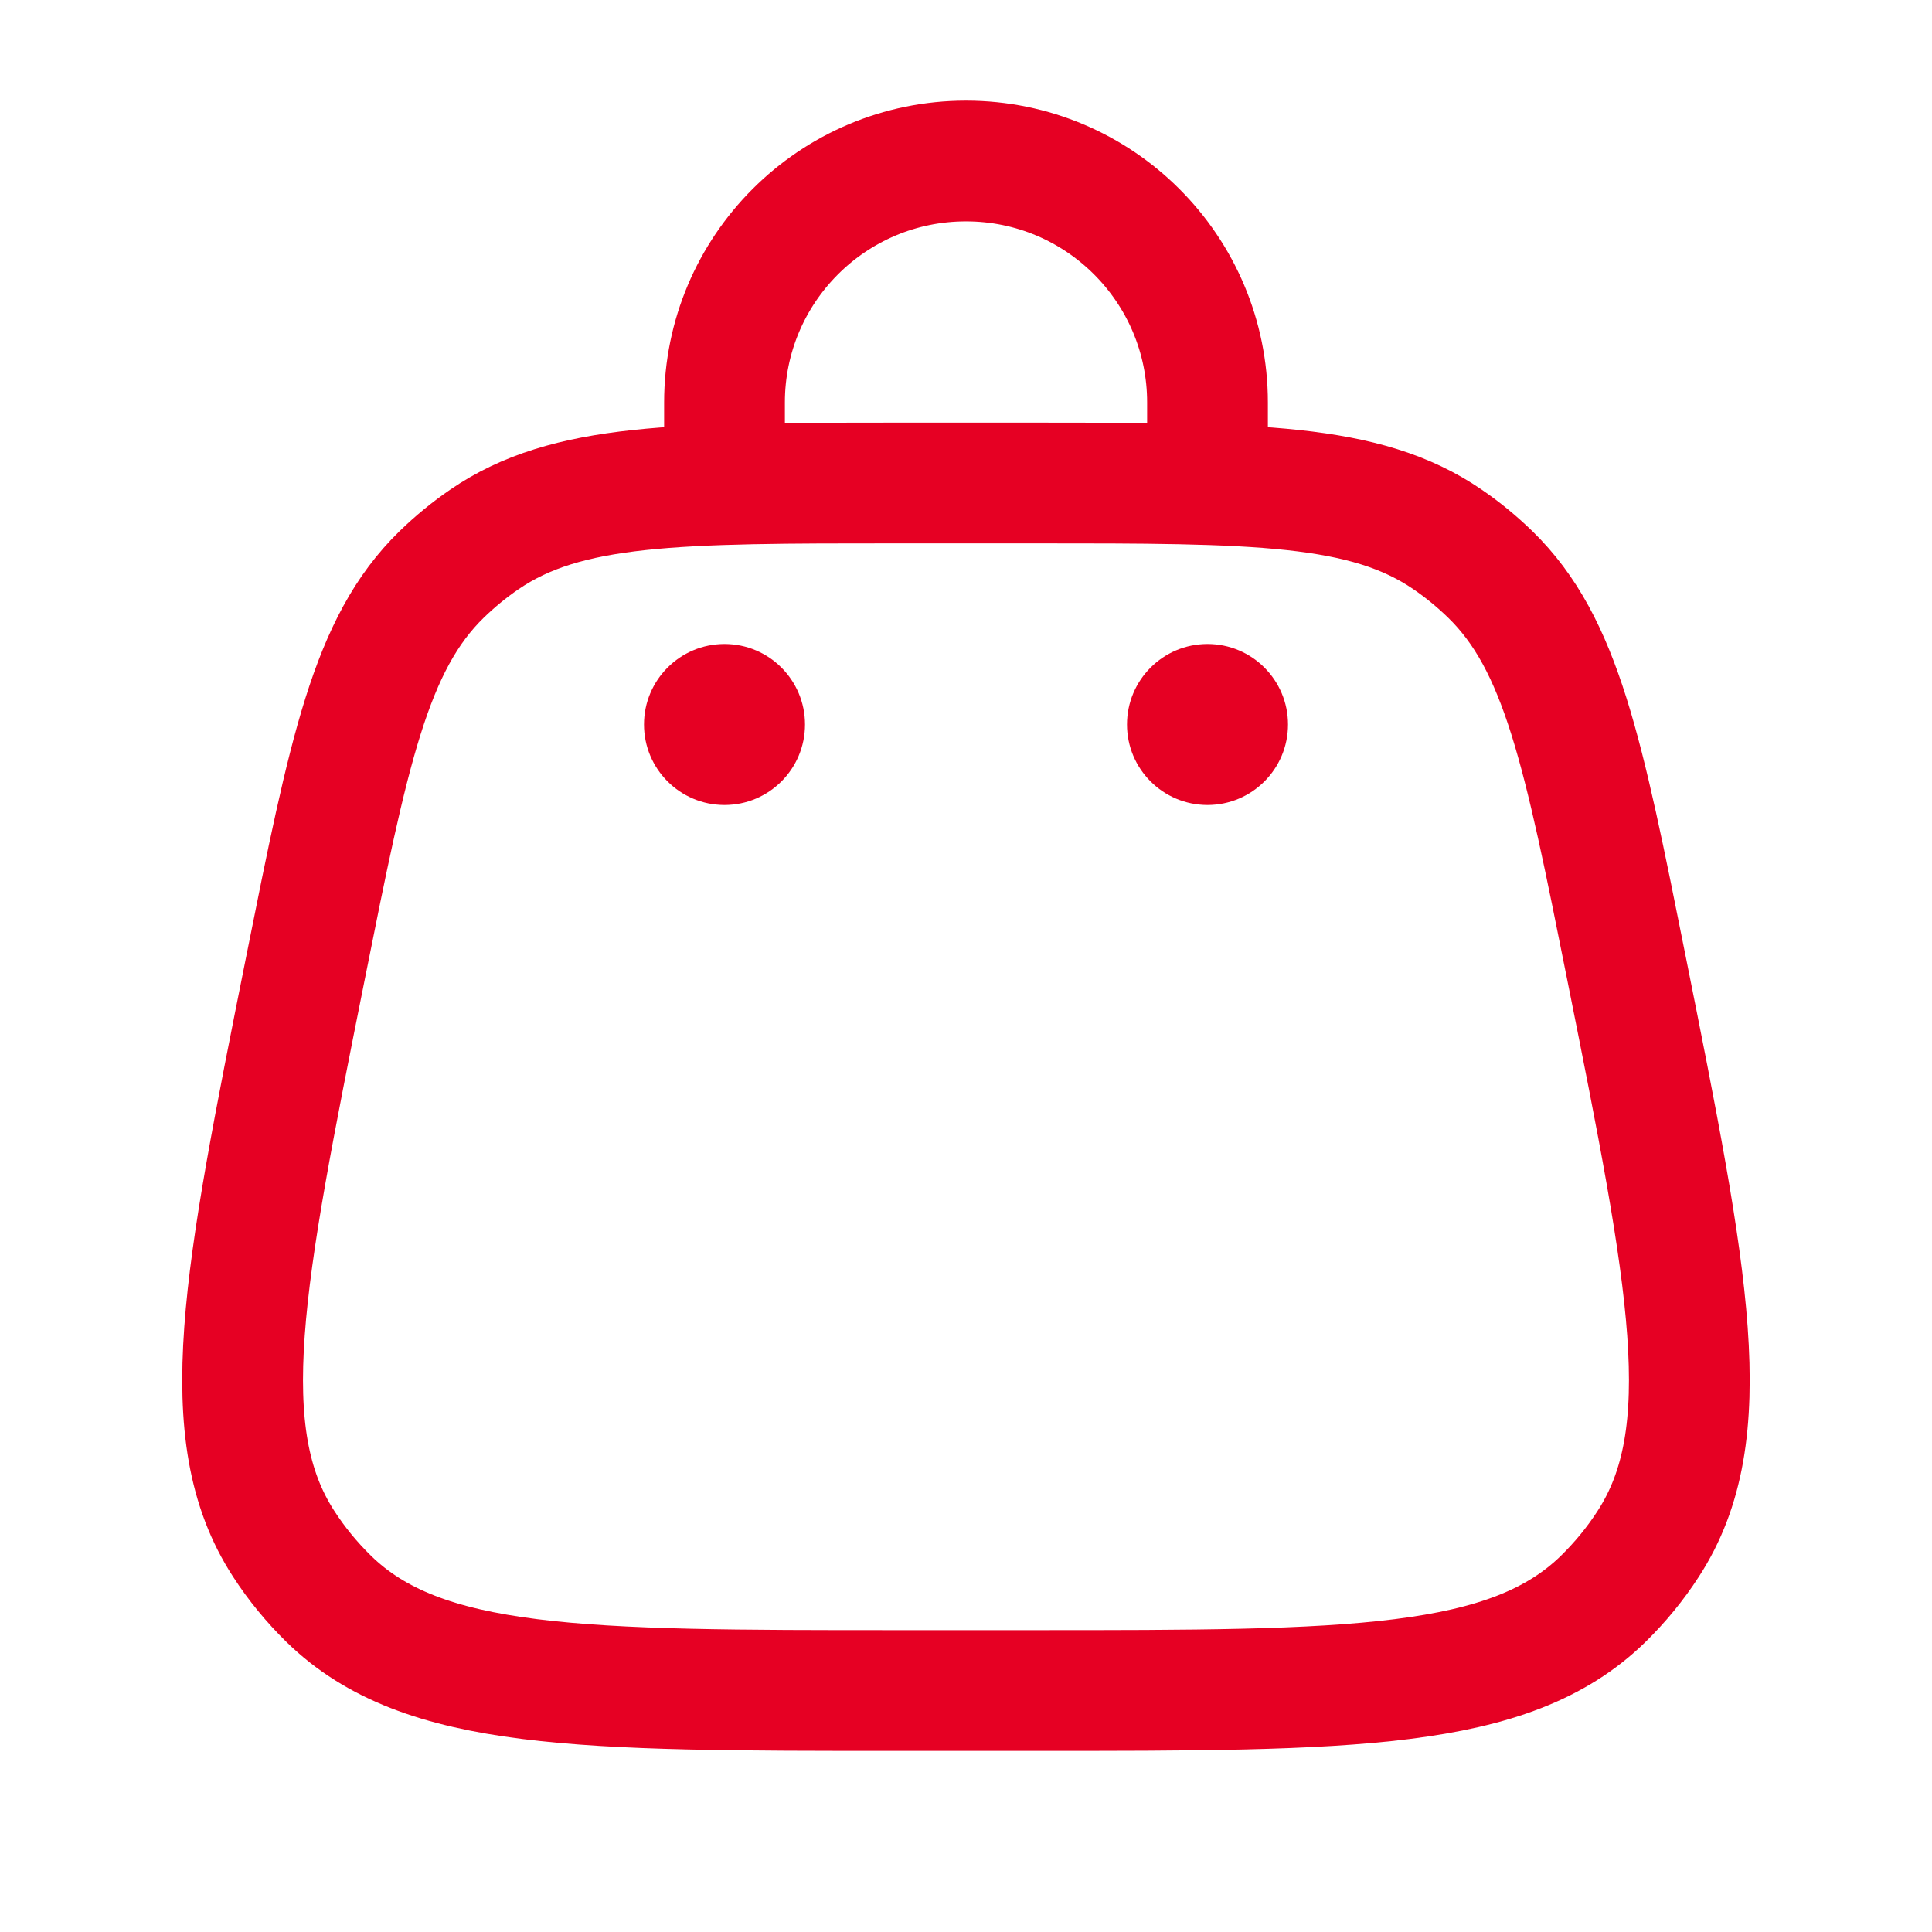 <svg width="24" height="24" viewBox="0 0 24 24" fill="none" xmlns="http://www.w3.org/2000/svg">
<g id="Linear / Shopping, Ecommerce / Bag 4">
<path id="Vector" d="M3.794 12.029C4.331 9.343 4.599 8 5.487 7.135C5.651 6.976 5.828 6.83 6.017 6.701C7.04 6 8.409 6 11.148 6H12.851C15.59 6 16.96 6 17.982 6.701C18.171 6.83 18.348 6.976 18.512 7.135C19.4 8 19.668 9.343 20.205 12.029C20.977 15.885 21.362 17.813 20.474 19.179C20.314 19.427 20.126 19.655 19.915 19.862C18.75 21 16.783 21 12.851 21H11.148C7.216 21 5.25 21 4.084 19.862C3.873 19.655 3.685 19.427 3.525 19.179C2.637 17.813 3.023 15.885 3.794 12.029Z" stroke="#E60023" stroke-width="1.5"/>
<circle id="Vector_2" cx="15" cy="9" r="1" fill="#E60023"/>
<circle id="Vector_3" cx="9" cy="9" r="1" fill="#E60023"/>
<path id="Vector_4" d="M9 6V5C9 3.343 10.343 2 12 2C13.657 2 15 3.343 15 5V6" stroke="#E60023" stroke-width="1.5" stroke-linecap="round"/>
</g>
</svg>
